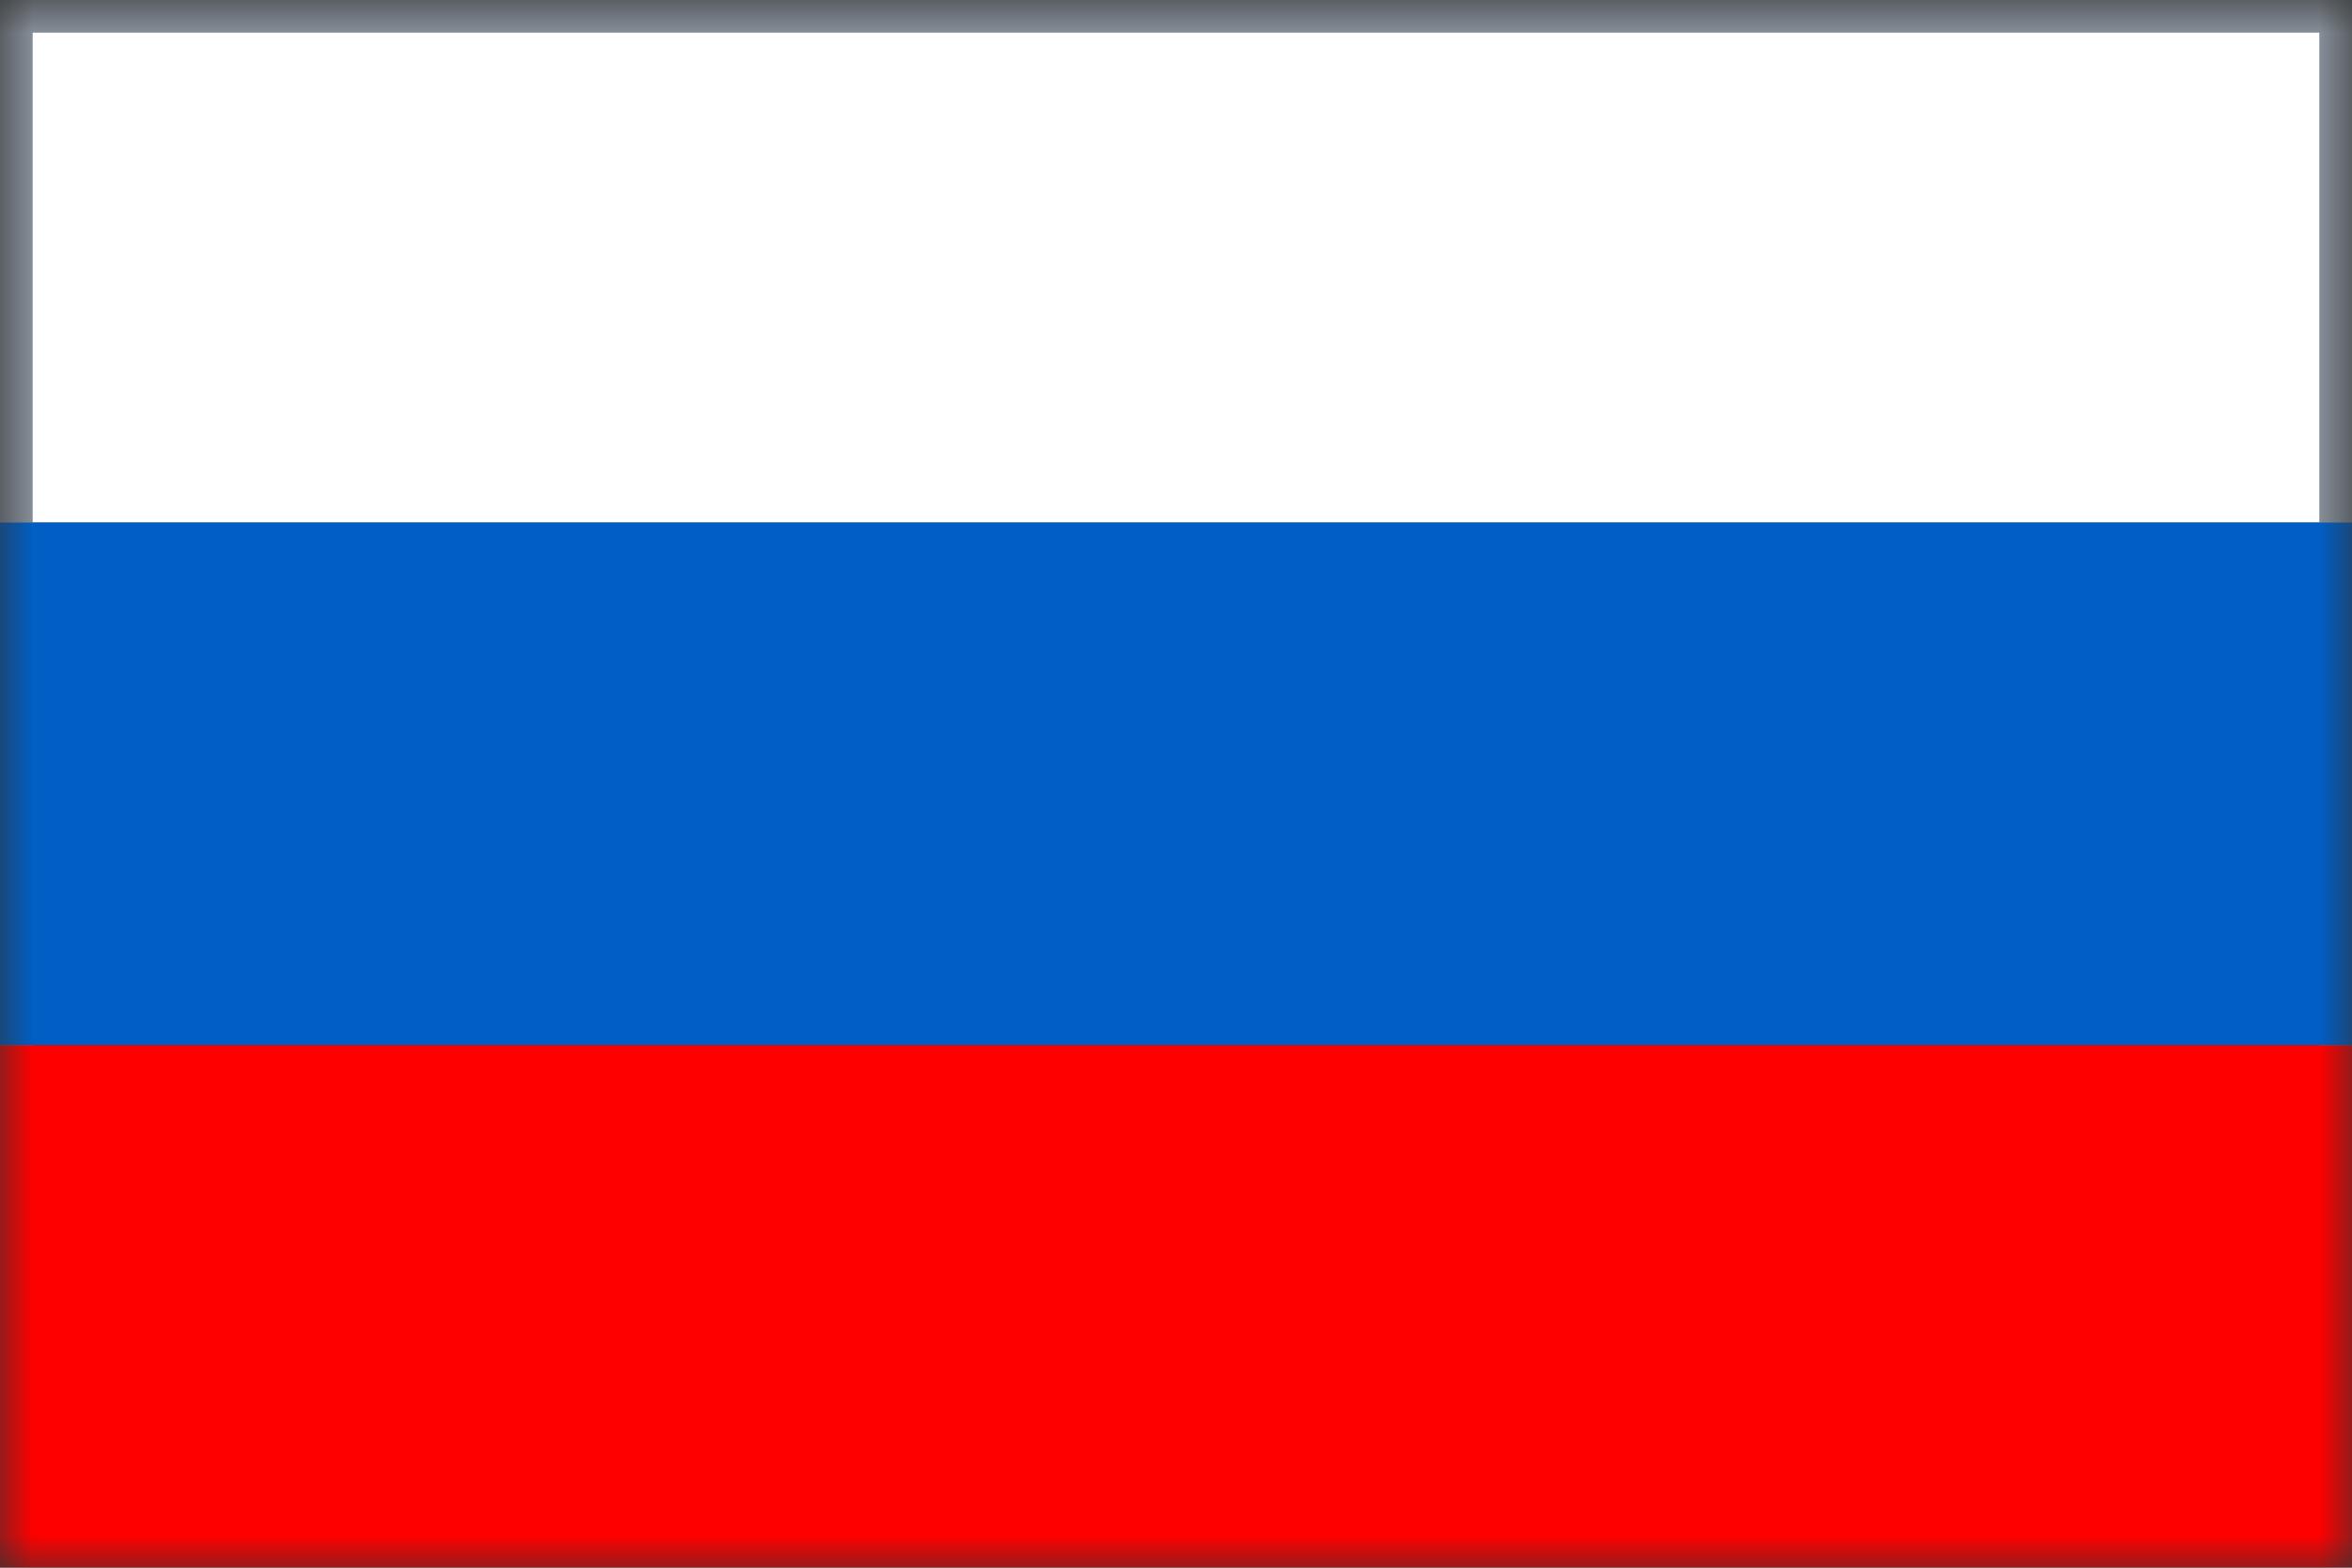<svg width="36" height="24" fill="none" xmlns="http://www.w3.org/2000/svg"><rect width="100%" height="100%" fill="#333333" stroke="none"/><mask id="a" maskUnits="userSpaceOnUse" x="0" y="0" width="36" height="24"><path fill="red" stroke="#E1F3F9" d="M.5.5h35v23H.5z"/></mask><g mask="url(#a)"><path fill="#fff" d="M0 0h36v8H0z"/><path stroke="#858E98" stroke-width=".5" d="M.25.25h35.5v23.5H.25z"/><path fill="red" d="M0 16h36v8H0z"/><path fill="#005EC4" d="M0 8h36v8H0z"/></g></svg>
